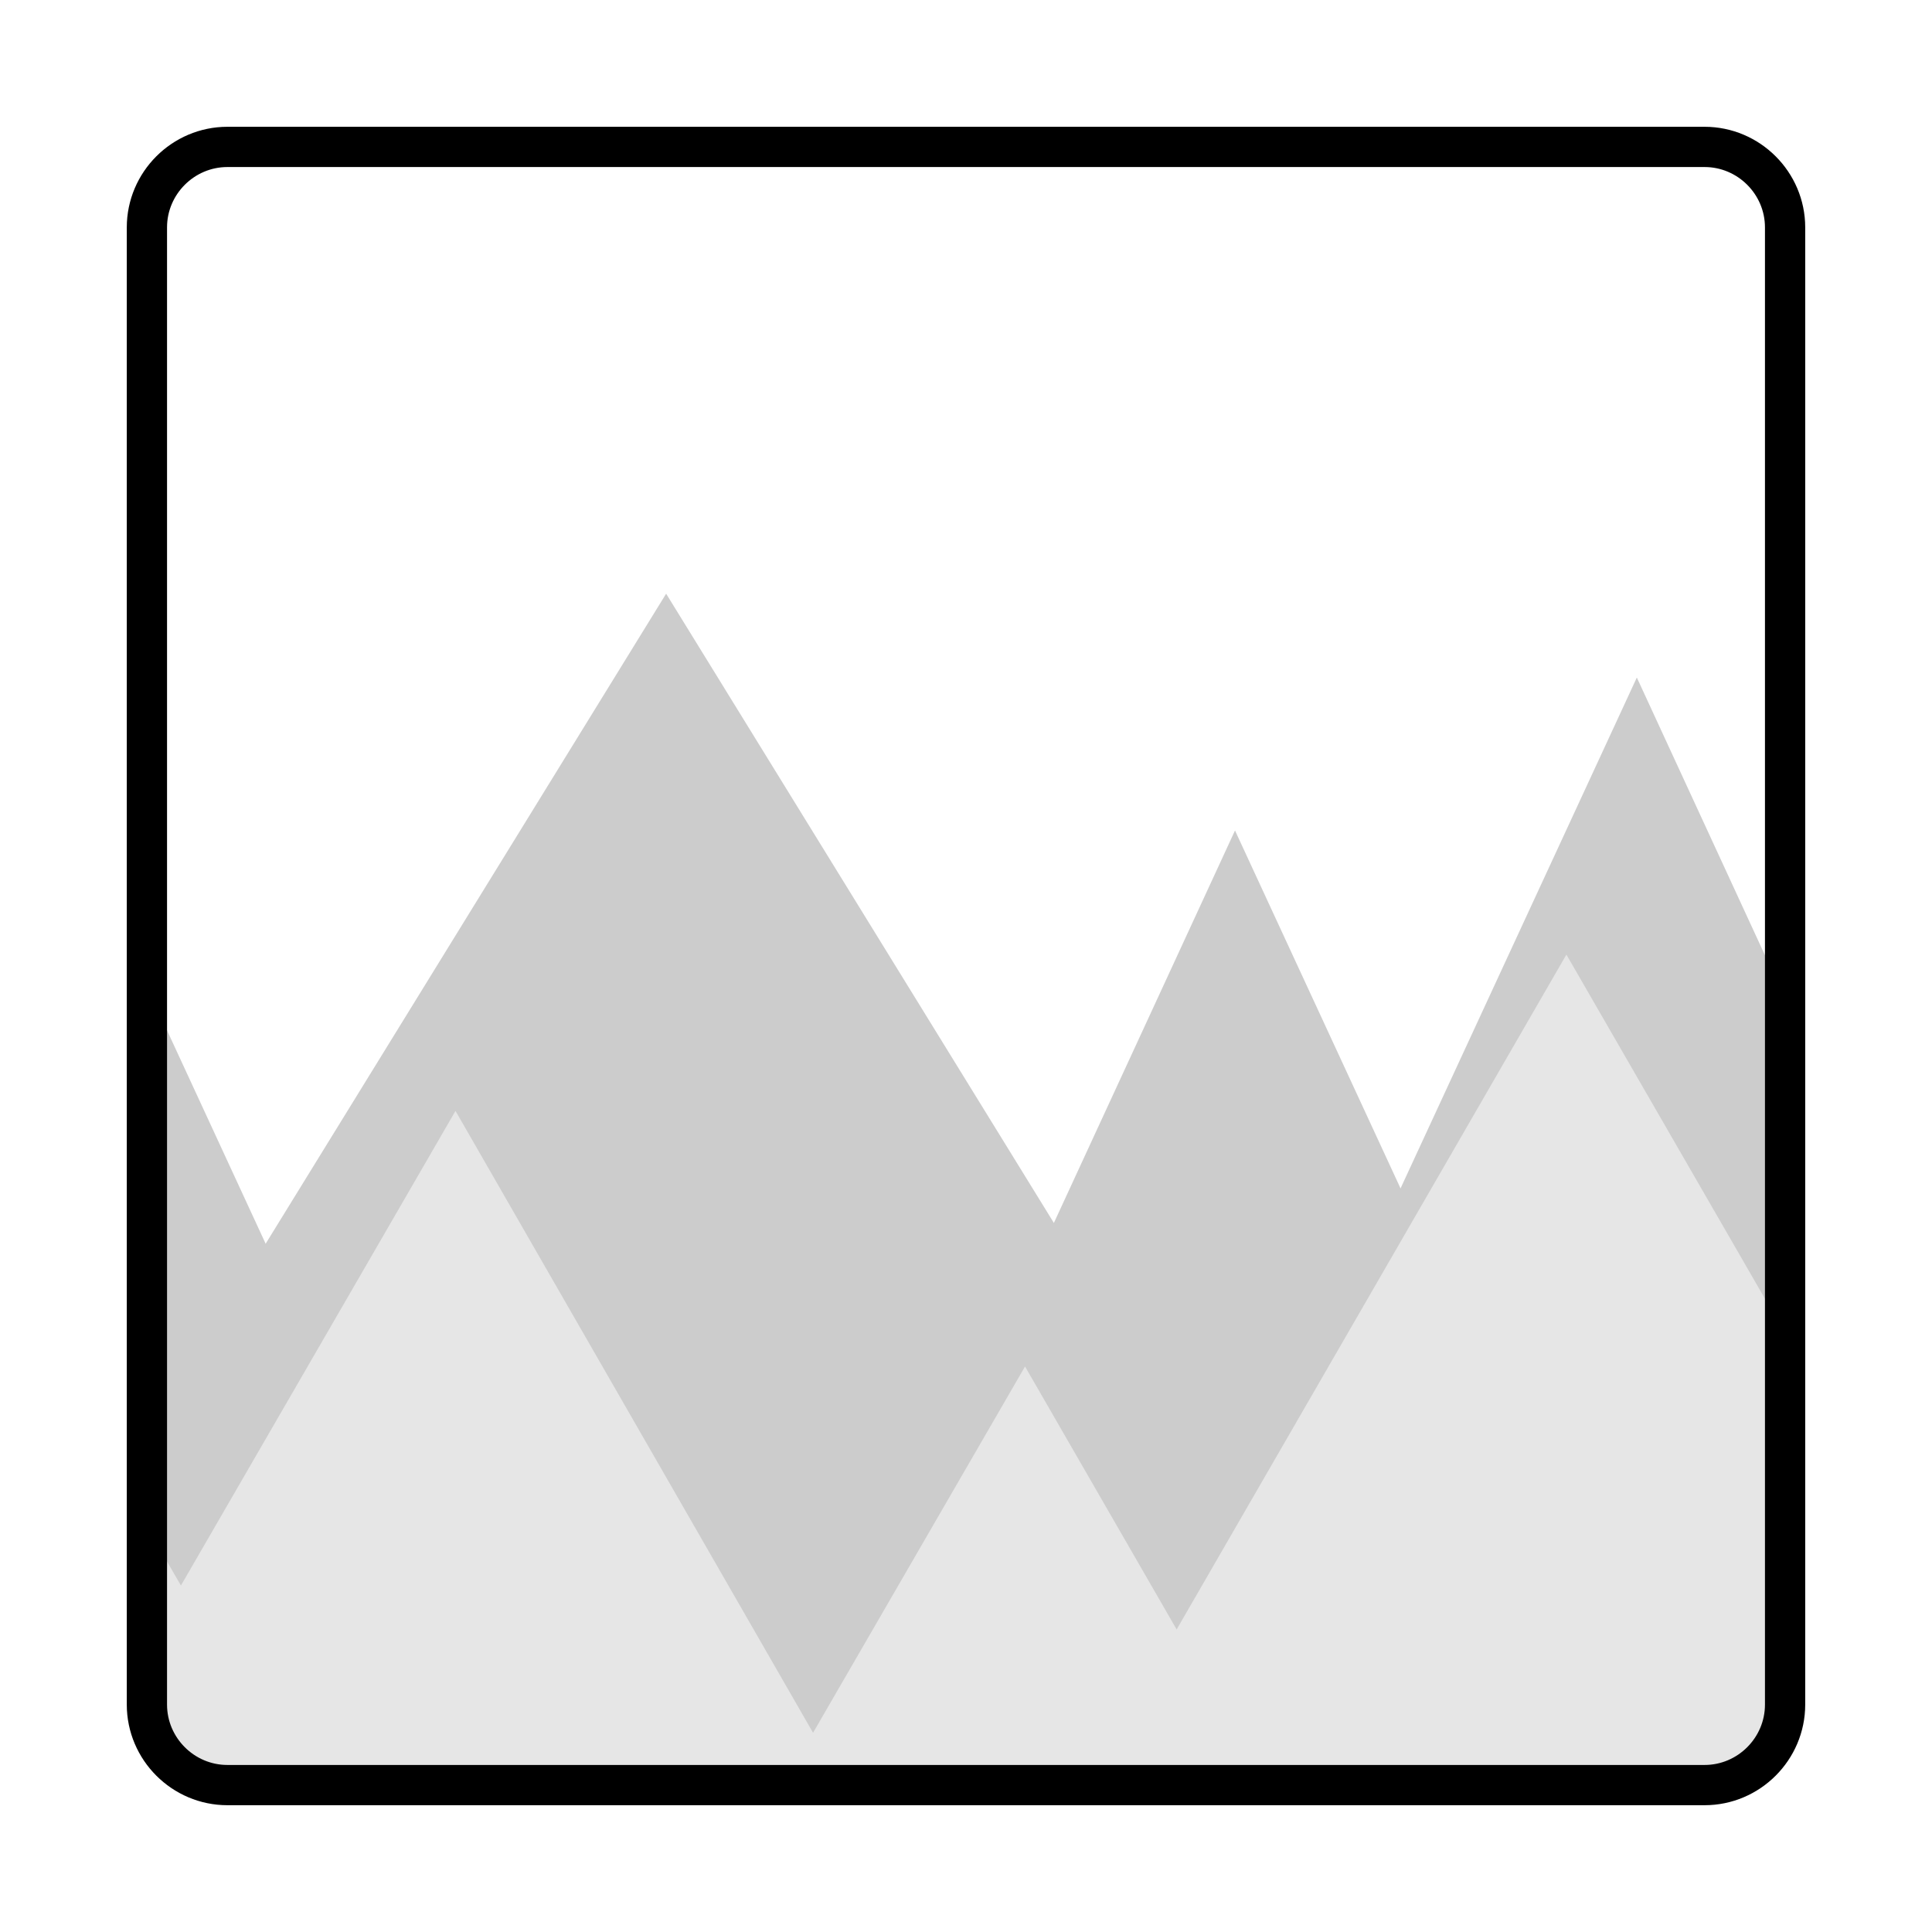 <?xml version="1.0" encoding="utf-8"?>
<!-- Generator: Adobe Illustrator 22.0.1, SVG Export Plug-In . SVG Version: 6.00 Build 0)  -->
<svg version="1.1" id="Layer_1" xmlns="http://www.w3.org/2000/svg" xmlns:xlink="http://www.w3.org/1999/xlink" x="0px" y="0px"
	 viewBox="0 0 288 288" style="enable-background:new 0 0 288 288;" xml:space="preserve">
<style type="text/css">
	.st0{fill:#CCCCCC;}
	.st1{fill:#E6E6E6;}
	.st2{fill:none;stroke:#000000;stroke-width:6;stroke-miterlimit:10;}
</style>
<path class="st0" d="M33.9,266.1c-6.6,0-12-5.4-12-12v-39.9l17.7-28.8l59.7-96.9l57.8,93.8l28.2,45.8l23.5,38.1H33.9z"/>
<path class="st0" d="M76.9,266.1h-43c-6.6,0-12-5.4-12-12v-107l17.7,38.3L76.9,266.1z"/>
<polygon class="st0" points="250,266.1 118.3,266.1 157.1,182.3 184.1,123.8 208.8,177.2 "/>
<path class="st0" d="M266.1,148.9v105.2c0,6.6-5.4,12-12,12h-86.4l17.6-38.1l23.5-50.9L244,101L266.1,148.9z"/>
<path class="st1" d="M121.2,258.3l4.5,7.8H33.9c-6.6,0-12-5.4-12-12v-9l5.1-8.8l40.9-70.7L121.2,258.3z"/>
<polygon class="st1" points="188.8,266.1 116.7,266.1 121.2,258.3 152.8,203.7 175.4,242.9 "/>
<path class="st1" d="M266.1,198.8v55.3c0,6.6-5.4,12-12,12H162l13.4-23.2l58.1-100.6L266.1,198.8z"/>
<path class="st1" d="M44.1,266.1H33.9c-6.6,0-12-5.4-12-12v-26.5l5.1,8.8L44.1,266.1z"/>
<path class="st2" d="M266.1,33.9v220.2c0,6.6-5.4,12-12,12H33.9c-6.6,0-12-5.4-12-12V33.9c0-6.6,5.4-12,12-12h220.2
	C260.7,21.9,266.1,27.3,266.1,33.9z"/>
</svg>
